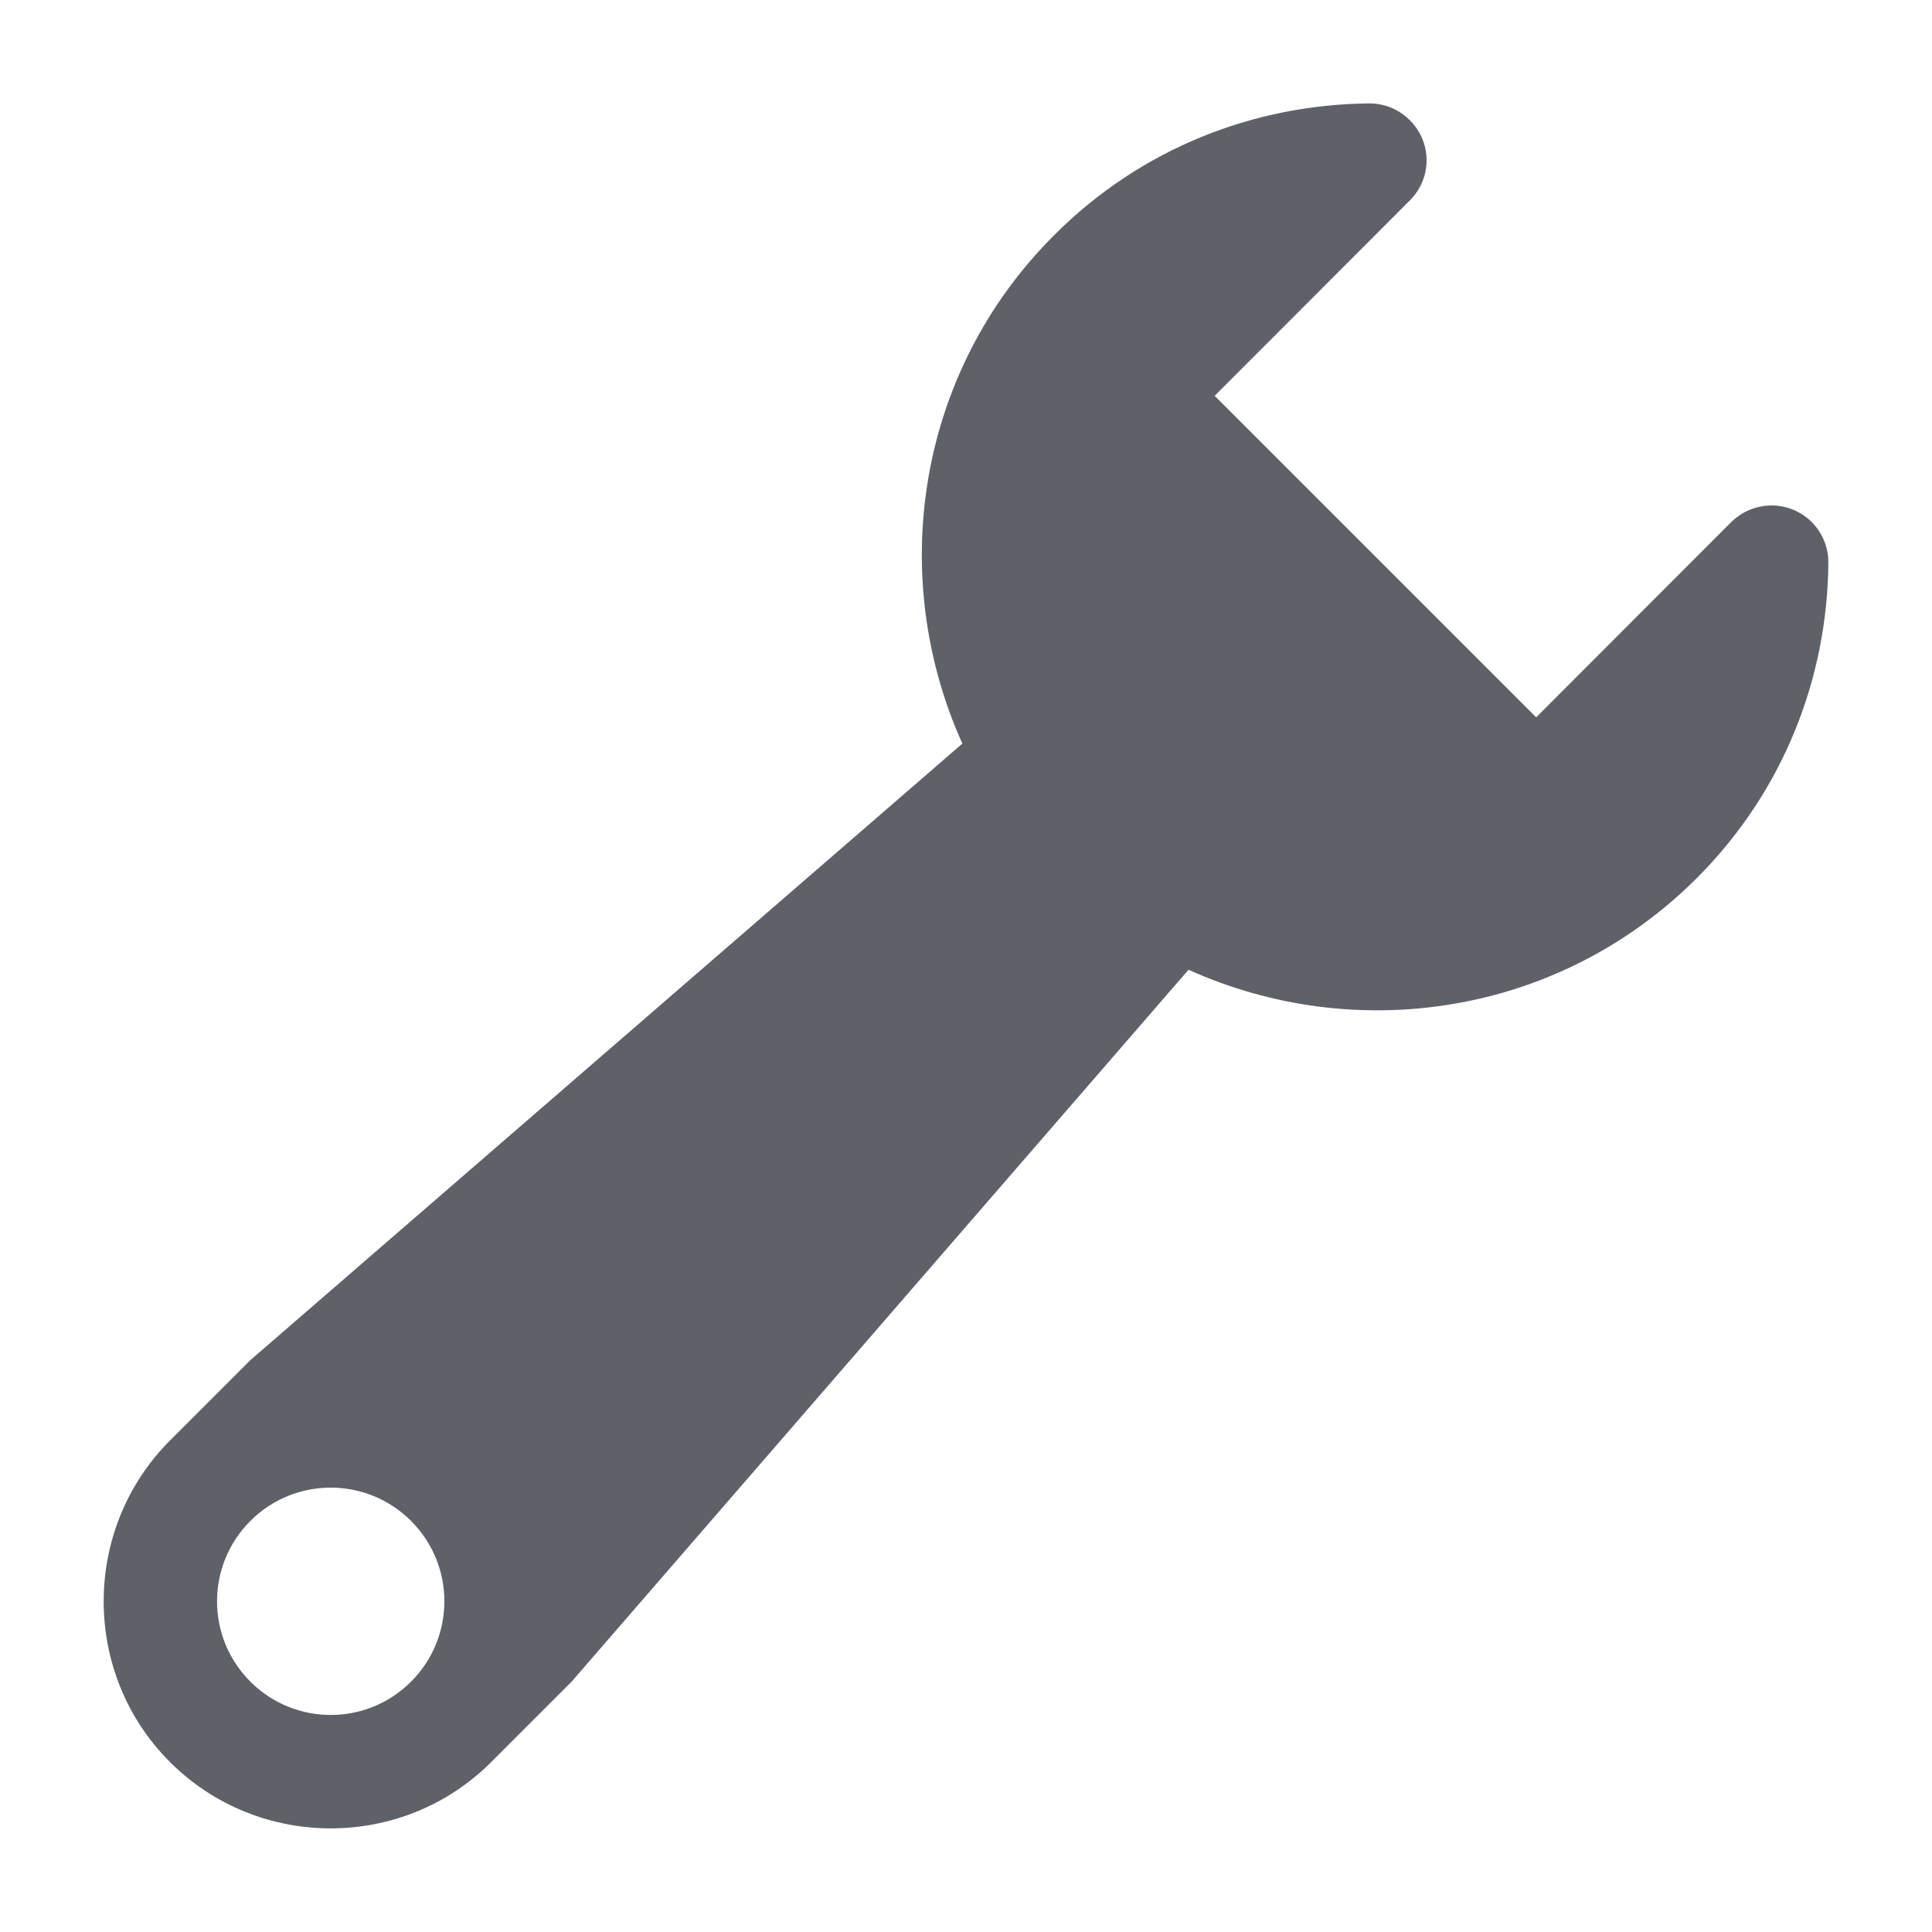 <svg xmlns="http://www.w3.org/2000/svg" width="17" height="17"><path opacity=".65" fill="#0A0D19" d="M16.088 4.952c.002-.203-.119-.387-.307-.466-.186-.078-.402-.035-.547.107l-1.717 1.719-.559-.559-1.711-1.711-.559-.559 1.717-1.719c.145-.143.188-.359.109-.546-.08-.187-.264-.309-.465-.308-1.006.009-2.006.39-2.774 1.16-1.211 1.209-1.471 3-.807 4.473l-6.266 5.426-.707.707c-.777.779-.777 2.051 0 2.828.779.779 2.051.779 2.828 0l.707-.707 5.428-6.264c1.473.665 3.262.404 4.473-.807.768-.768 1.149-1.769 1.157-2.774zm-12.471 9.845c-.391.391-1.023.391-1.414 0s-.391-1.023 0-1.414 1.023-.391 1.414 0 .391 1.023 0 1.414z"/></svg>